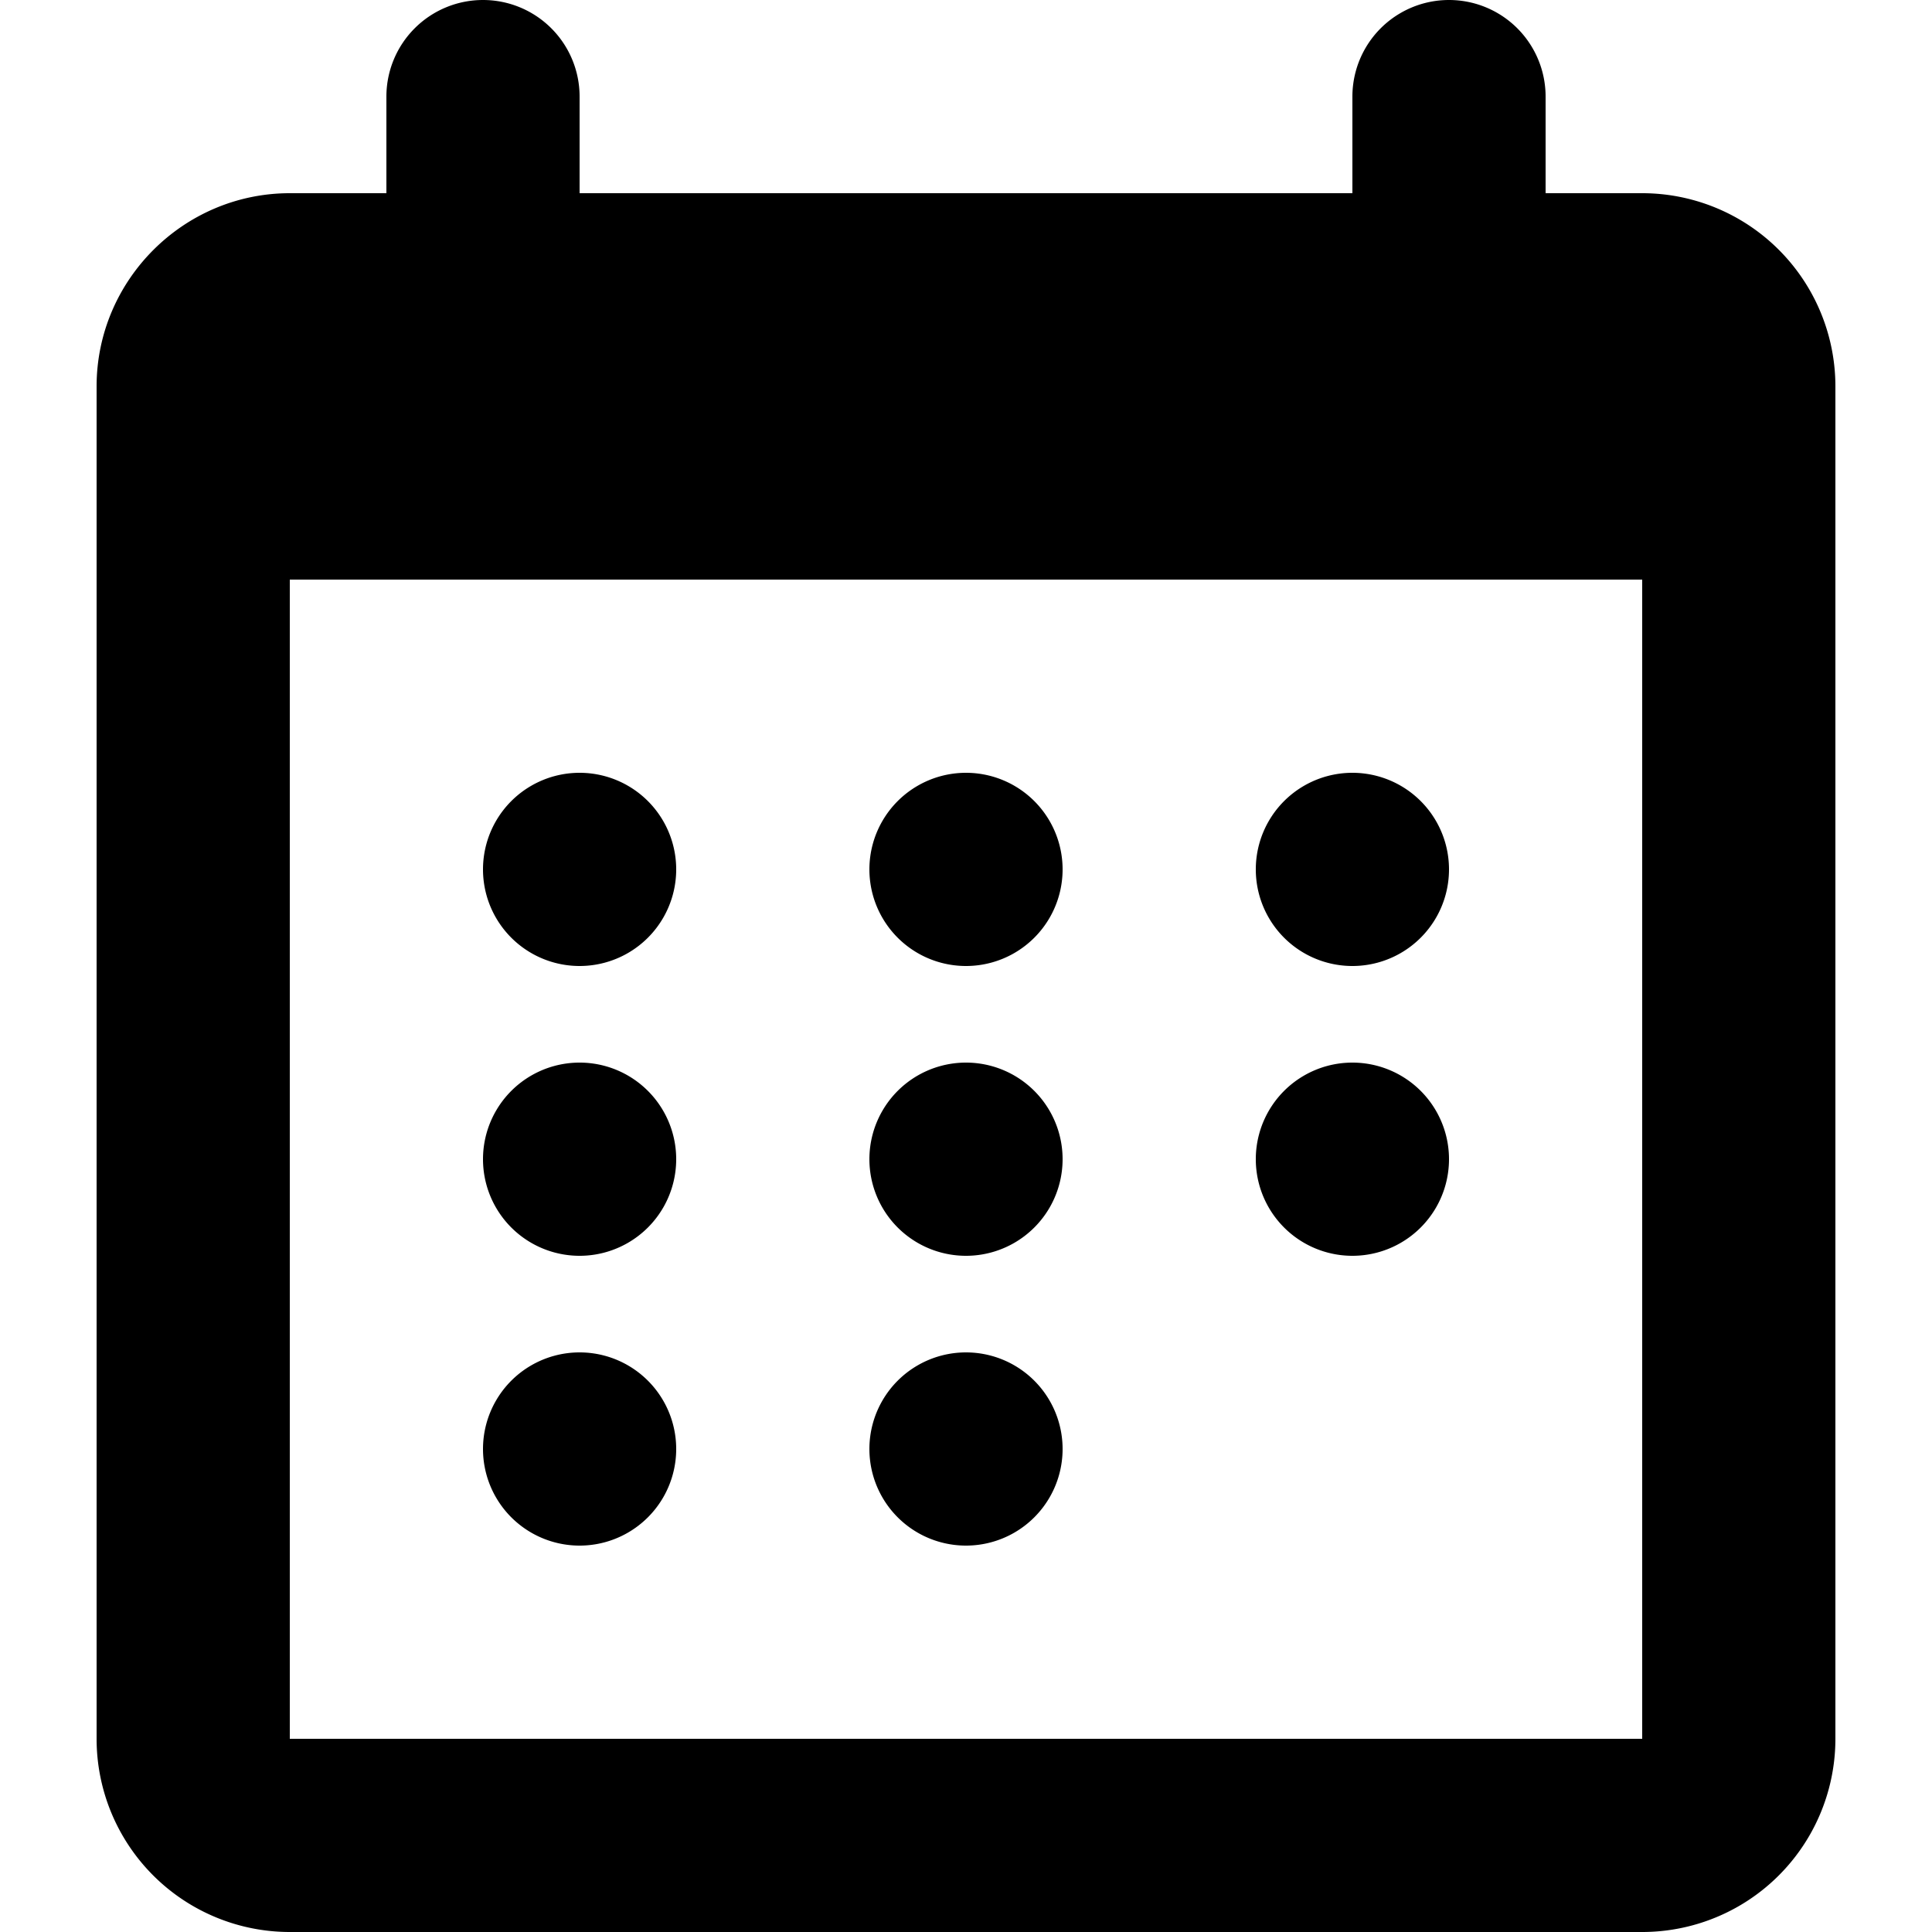 <svg xmlns="http://www.w3.org/2000/svg" viewBox="0 0 20 20" fill="currentColor"><path d="M9 9a1 1 0 1 1 2 0 1 1 0 0 1-2 0Zm5-1a1 1 0 1 0 0 2 1 1 0 0 0 0-2ZM5 9a1 1 0 1 1 2 0 1 1 0 0 1-2 0Zm5 2a1 1 0 1 0 0 2 1 1 0 0 0 0-2Zm3 1a1 1 0 1 1 2 0 1 1 0 0 1-2 0Zm-7-1a1 1 0 1 0 0 2 1 1 0 0 0 0-2Zm3 4a1 1 0 1 1 2 0 1 1 0 0 1-2 0Zm-3-1a1 1 0 1 0 0 2 1 1 0 0 0 0-2Z"/><path fill-rule="evenodd" d="M5 0a1 1 0 0 1 1 1v1h8V1a1 1 0 1 1 2 0v1h1a2 2 0 0 1 2 2v14a2 2 0 0 1-2 2H3a2 2 0 0 1-2-2V4c0-1.1.9-2 2-2h1V1a1 1 0 0 1 1-1ZM3 18h14V6H3v12Z"/></svg>